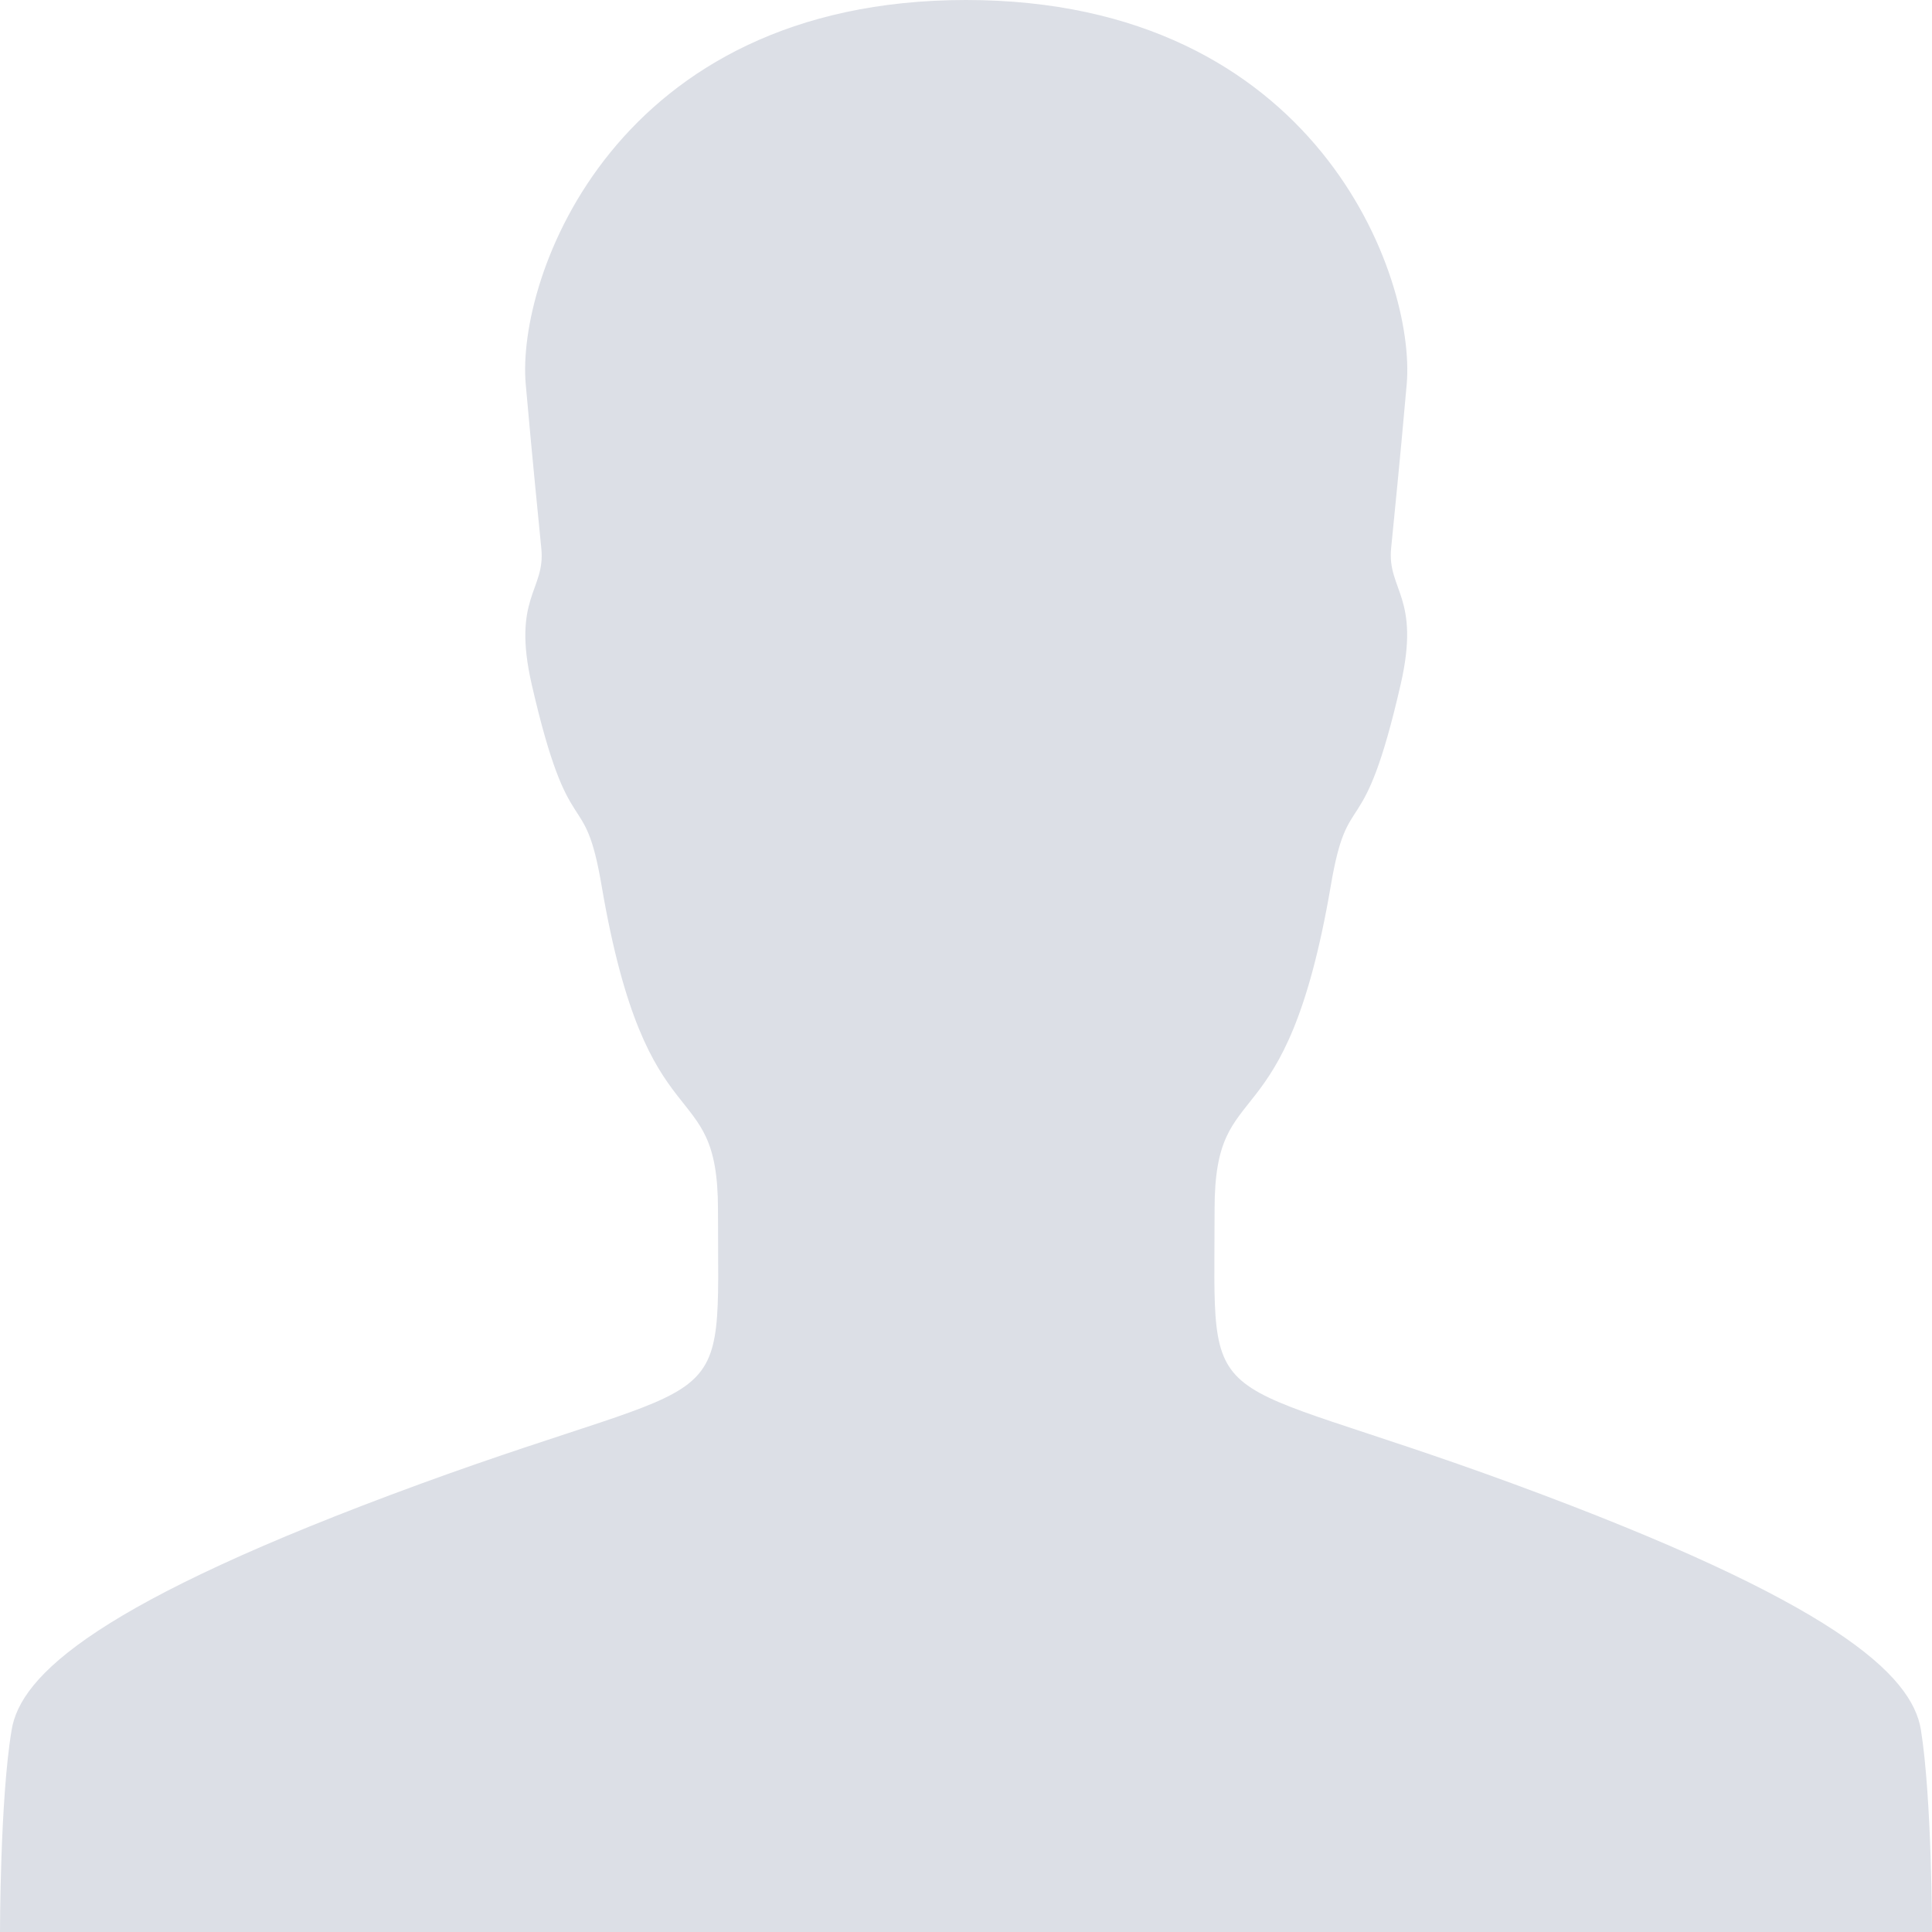 <svg width="24" height="24" viewBox="0 0 24 24" fill="none" xmlns="http://www.w3.org/2000/svg">
<path fill-rule="evenodd" clip-rule="evenodd" d="M24 24C24 24 24 22.35 23.862 21.487C23.75 20.806 22.806 19.906 18.794 18.431C14.844 16.981 15.088 17.687 15.088 15.019C15.088 13.288 15.969 14.294 16.531 11.006C16.75 9.712 16.925 10.575 17.4 8.5C17.65 7.412 17.231 7.331 17.281 6.812C17.331 6.294 17.381 5.831 17.475 4.769C17.588 3.456 16.369 0 12 0C7.631 0 6.412 3.456 6.531 4.775C6.625 5.831 6.675 6.3 6.725 6.819C6.775 7.337 6.356 7.419 6.606 8.506C7.081 10.575 7.256 9.712 7.475 11.012C8.038 14.3 8.919 13.294 8.919 15.025C8.919 17.7 9.163 16.993 5.212 18.437C1.2 19.906 0.251 20.813 0.144 21.494C0 22.35 0 24 0 24H24Z" fill="#DCDFE6"/>
</svg>

